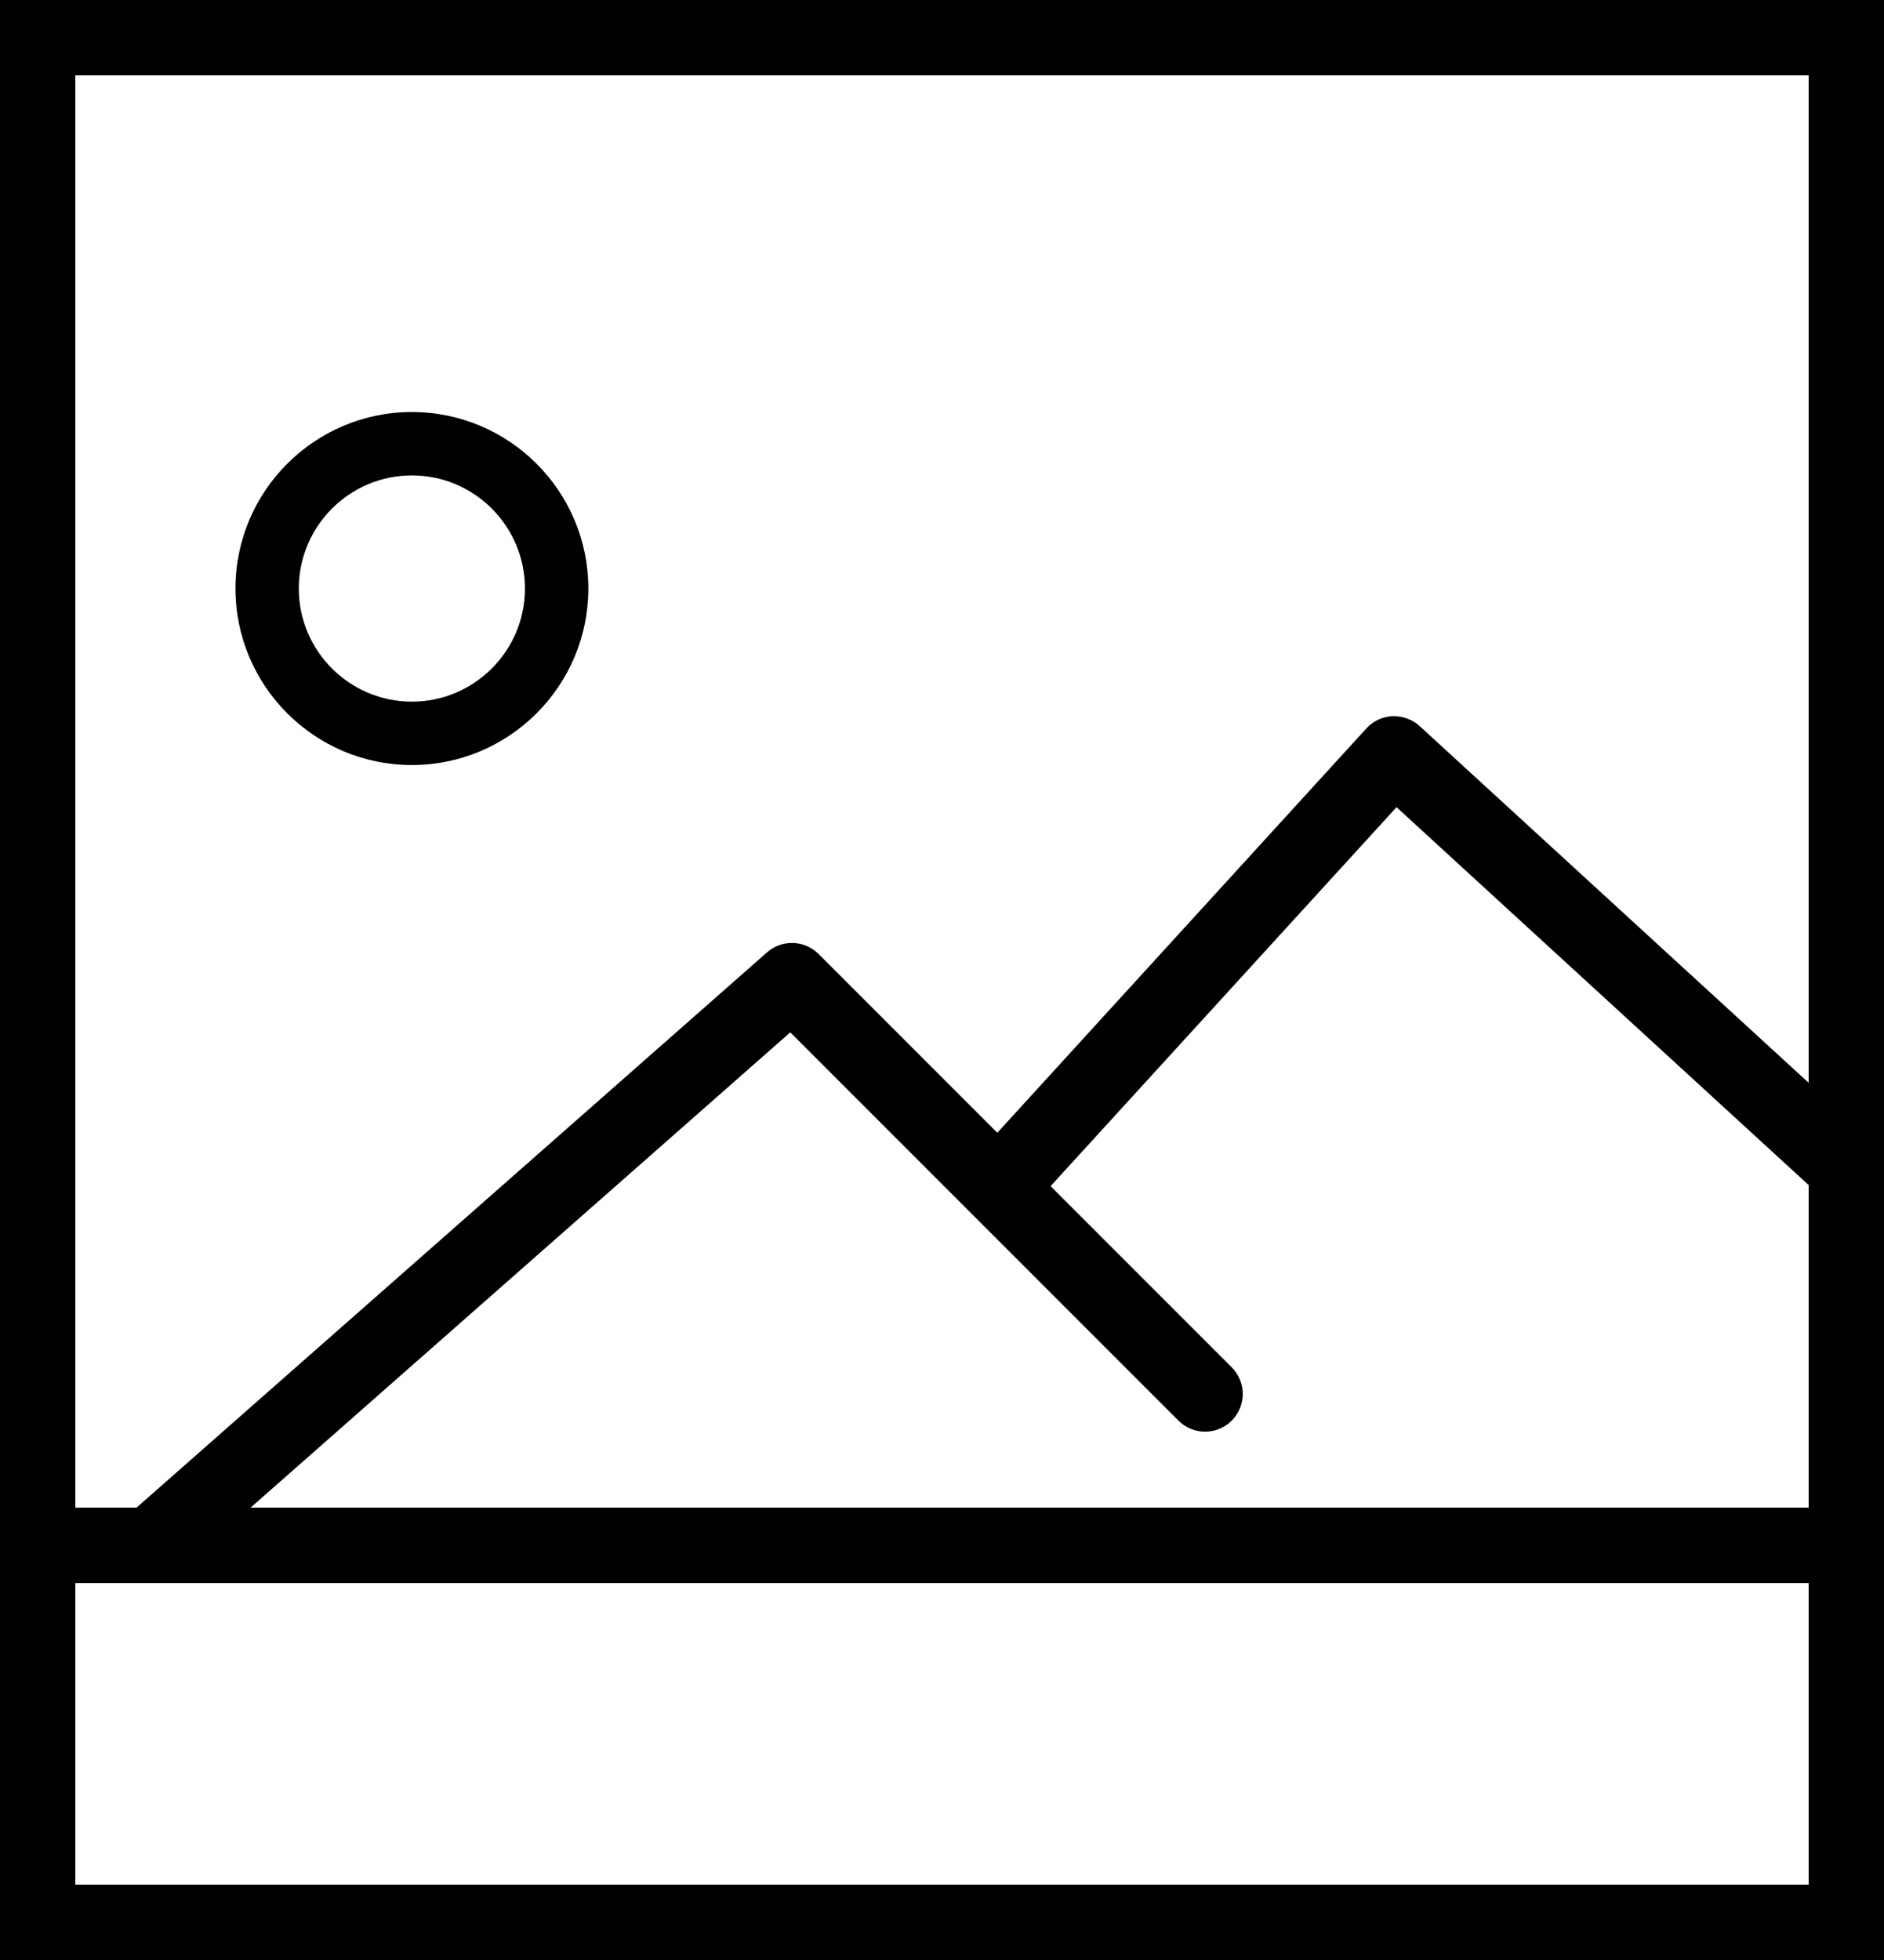 <?xml version="1.0" encoding="UTF-8"?>
<svg width="50px" height="52px" viewBox="0 0 50 52" version="1.1" xmlns="http://www.w3.org/2000/svg" xmlns:xlink="http://www.w3.org/1999/xlink">
    <!-- Generator: Sketch 42 (36781) - http://www.bohemiancoding.com/sketch -->
    <title>006-picture</title>
    <desc>Created with Sketch.</desc>
    <defs></defs>
    <g id="Symbols" stroke="none" stroke-width="1" fill="none" fill-rule="evenodd">
        <g id="photos-copy" fill-rule="nonzero" fill="#000000">
            <g id="006-picture">
                <g id="Capa_1">
                    <g id="Group">
                        <path d="M10.931,20.297 C13.514,20.297 15.614,18.196 15.614,15.615 C15.614,13.032 13.514,10.931 10.931,10.931 C8.349,10.931 6.249,13.032 6.249,15.614 C6.249,18.196 8.349,20.297 10.931,20.297 Z M10.931,12.613 C12.586,12.613 13.932,13.96 13.932,15.614 C13.932,17.268 12.586,18.615 10.931,18.615 C9.276,18.615 7.93,17.269 7.93,15.615 C7.93,13.961 9.276,12.613 10.931,12.613 Z" id="Shape"></path>
                        <path d="M0,0 L0,40 L0,52 L50,52 L50,40 L50,0 L0,0 Z M2,2 L48,2 L48,28.727 L37.676,19.263 C37.48,19.084 37.222,18.995 36.956,19.001 C36.691,19.013 36.441,19.13 36.262,19.326 L26.468,30.053 L21.725,25.31 C21.351,24.937 20.753,24.918 20.357,25.266 L3.622,40 L2,40 L2,2 Z M48,50 L2,50 L2,42 L48,42 L48,50 Z M6.649,40 L20.973,27.389 L31.275,37.69 C31.666,38.081 32.298,38.081 32.689,37.69 C33.08,37.299 33.08,36.667 32.689,36.276 L27.882,31.469 L37.063,21.415 L48,31.44 L48,40 L6.649,40 Z" id="Shape"></path>
                    </g>
                </g>
            </g>
        </g>
    </g>
</svg>